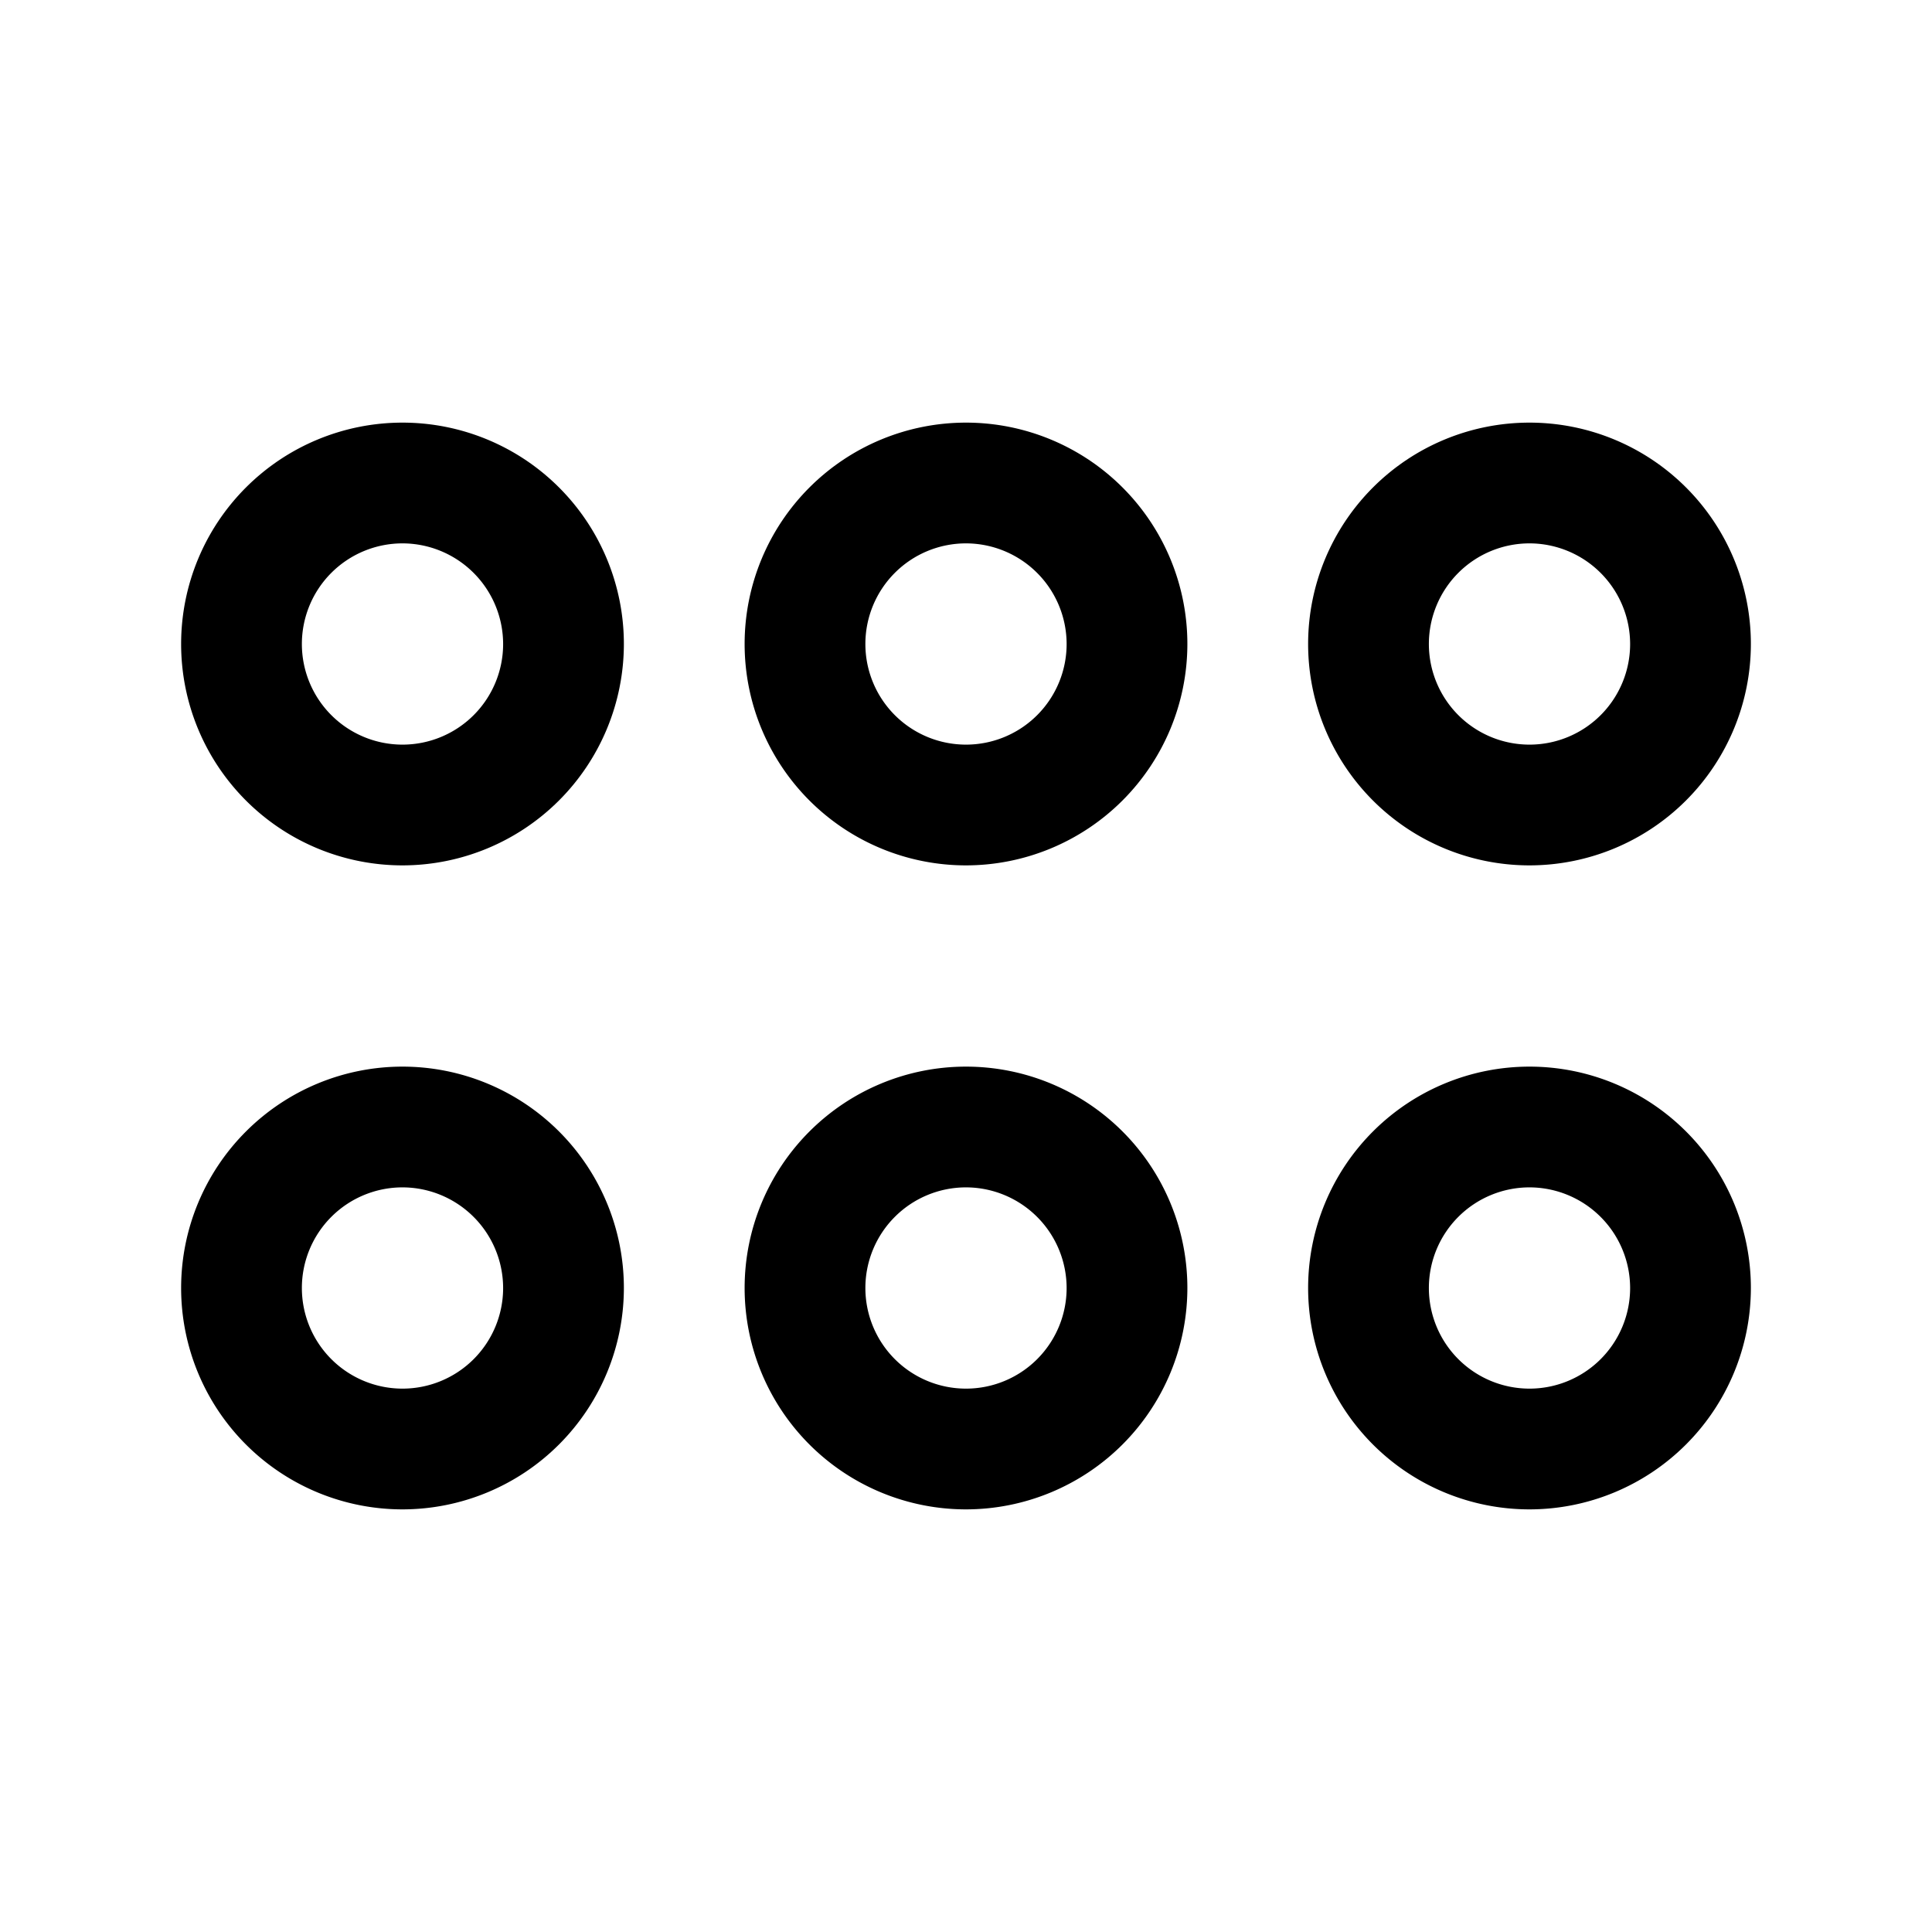 <svg xmlns="http://www.w3.org/2000/svg" width="24" height="24" viewBox="0 0 24 24">
    <path d="M5,10.75A2.75,2.75,0,1,1,7.75,8,2.752,2.752,0,0,1,5,10.75Zm0-4A1.25,1.25,0,1,0,6.25,8,1.252,1.252,0,0,0,5,6.75Zm7,4A2.75,2.75,0,1,1,14.75,8,2.752,2.752,0,0,1,12,10.75Zm0-4A1.25,1.25,0,1,0,13.25,8,1.252,1.252,0,0,0,12,6.75Zm7,4A2.75,2.75,0,1,1,21.75,8,2.752,2.752,0,0,1,19,10.75Zm0-4A1.25,1.25,0,1,0,20.25,8,1.252,1.252,0,0,0,19,6.75Zm-14,12A2.75,2.75,0,1,1,7.75,16,2.752,2.752,0,0,1,5,18.75Zm0-4A1.25,1.25,0,1,0,6.25,16,1.252,1.252,0,0,0,5,14.75Zm7,4A2.75,2.75,0,1,1,14.75,16,2.752,2.752,0,0,1,12,18.75Zm0-4A1.25,1.25,0,1,0,13.25,16,1.252,1.252,0,0,0,12,14.75Zm7,4A2.75,2.75,0,1,1,21.75,16,2.752,2.752,0,0,1,19,18.75Zm0-4A1.25,1.25,0,1,0,20.25,16,1.252,1.252,0,0,0,19,14.75Z"/>
</svg>